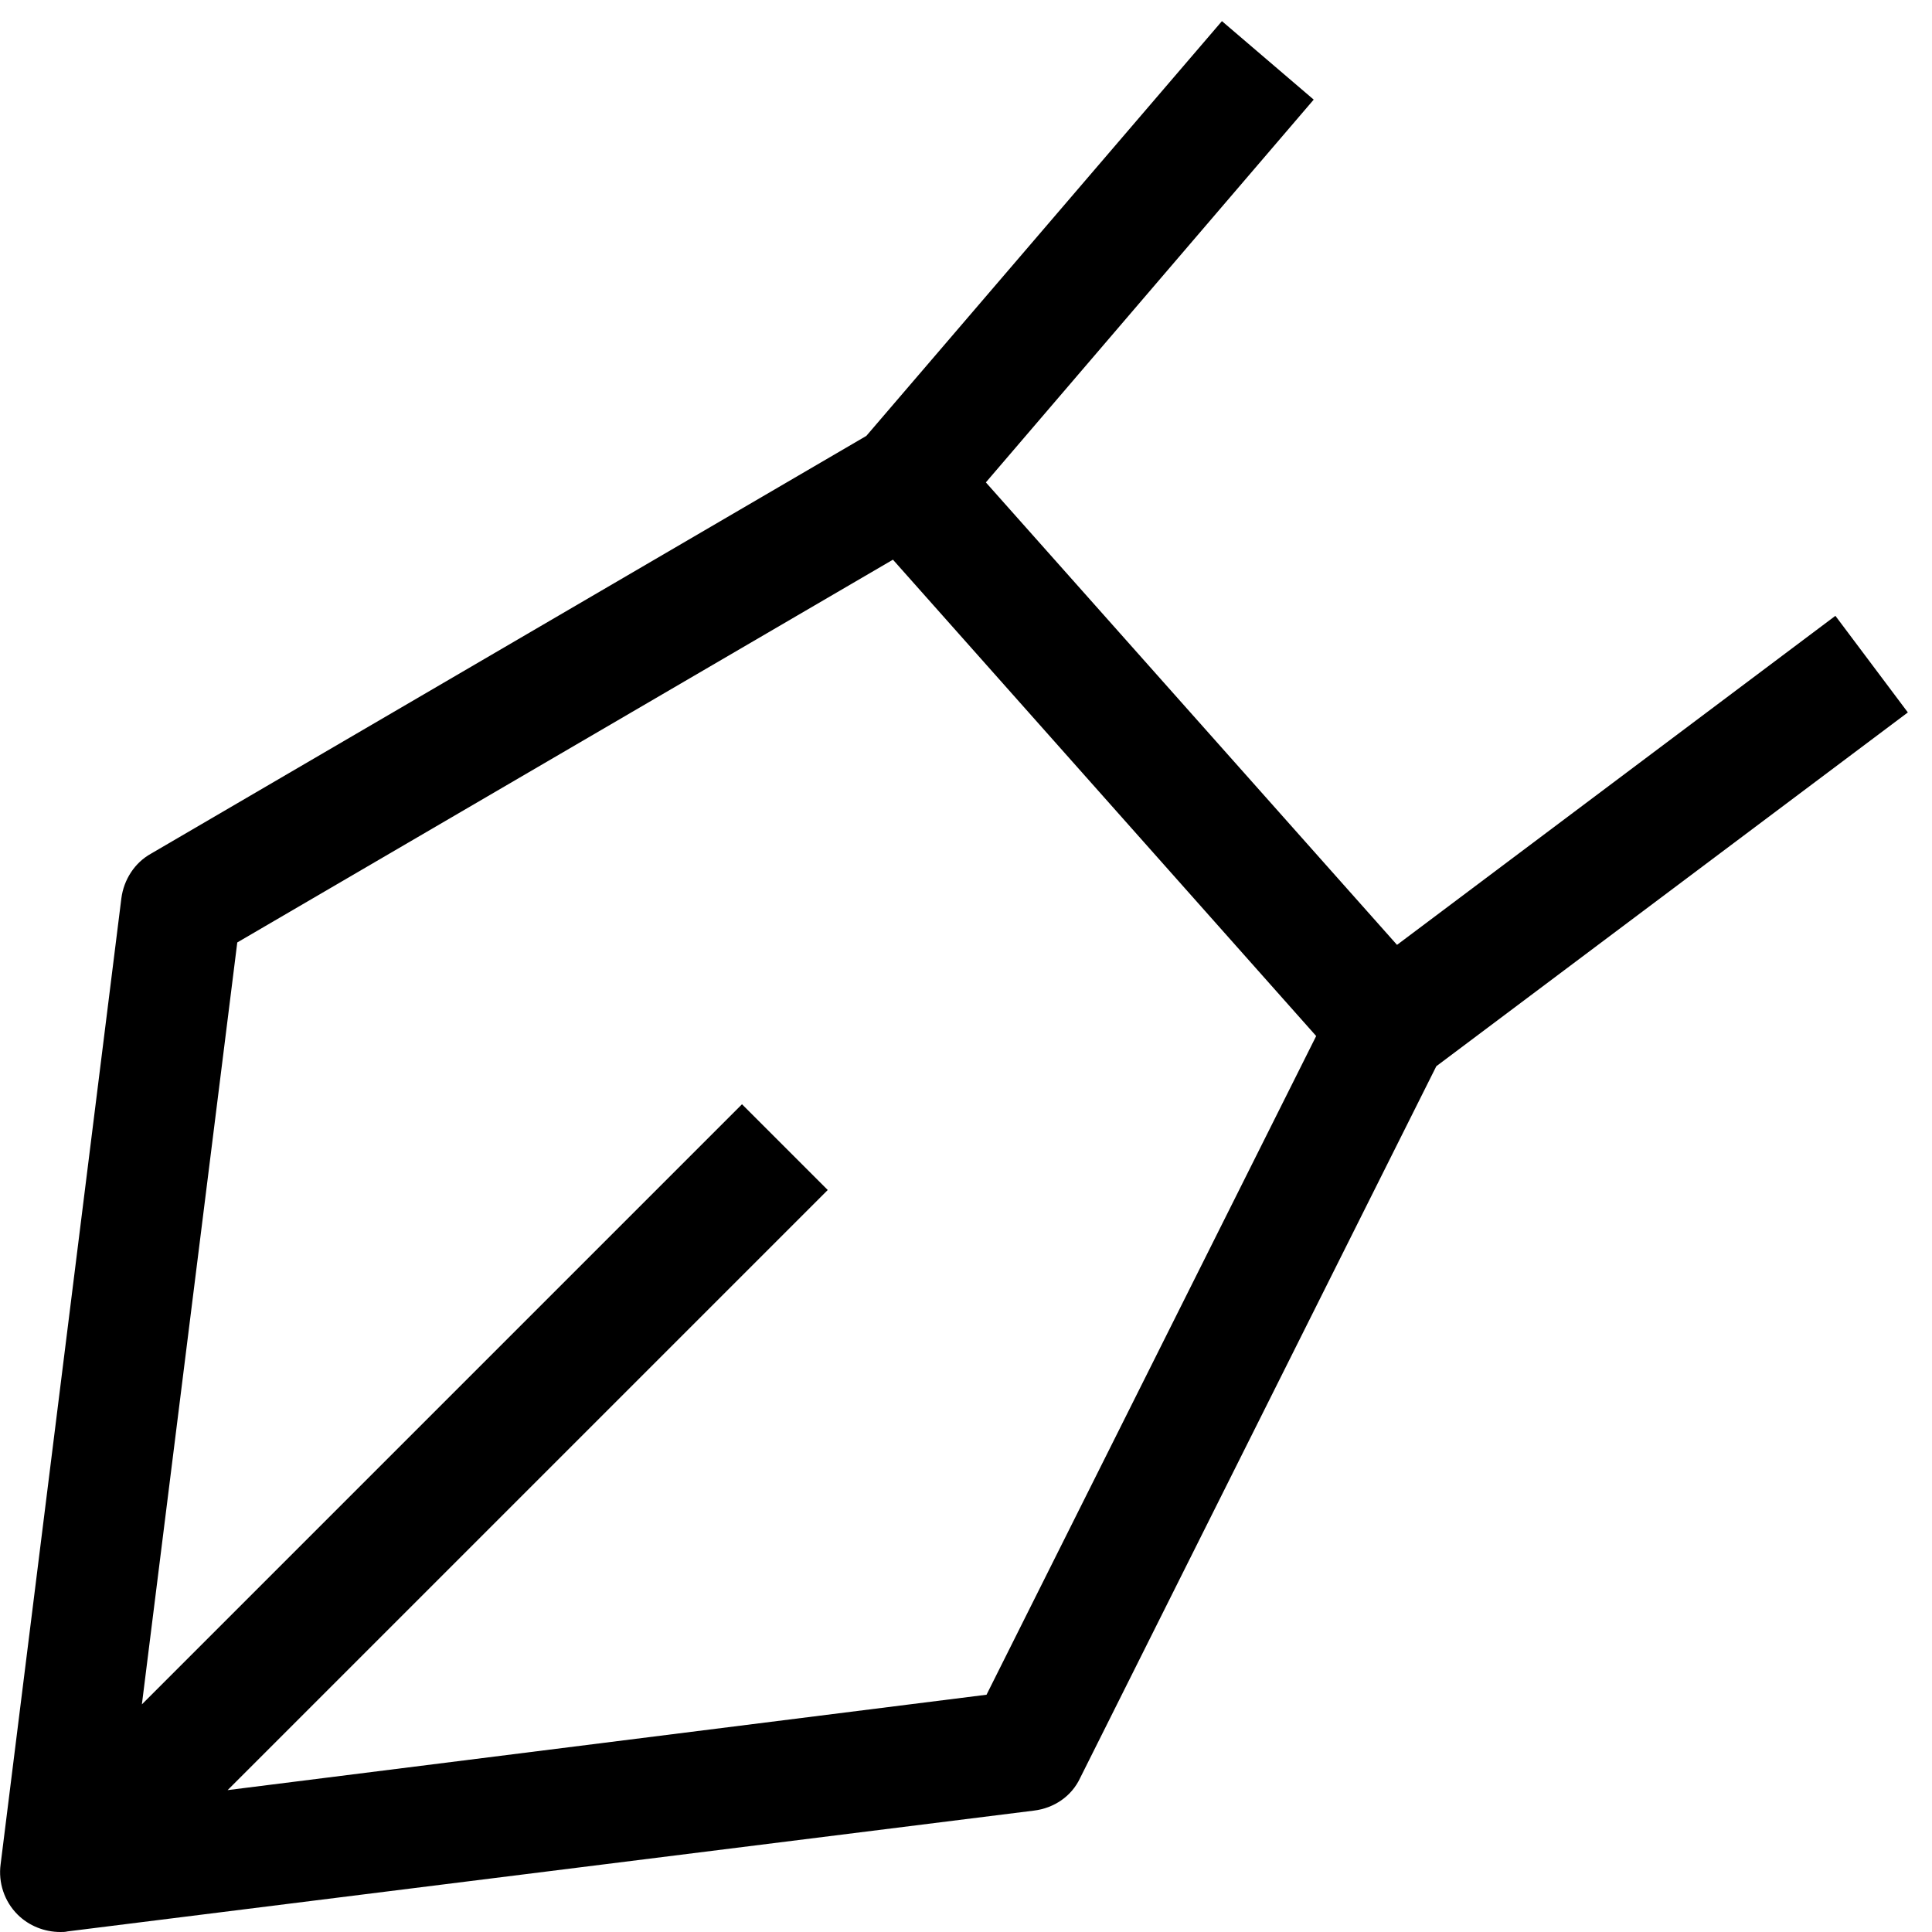 <?xml version="1.0" encoding="utf-8"?>
<!-- Generator: Adobe Illustrator 16.0.0, SVG Export Plug-In . SVG Version: 6.00 Build 0)  -->
<!DOCTYPE svg PUBLIC "-//W3C//DTD SVG 1.1//EN" "http://www.w3.org/Graphics/SVG/1.1/DTD/svg11.dtd">
<svg xmlns="http://www.w3.org/2000/svg" xmlns:xlink="http://www.w3.org/1999/xlink" version="1.1" id="Capa_1" x="0px" y="0px" width="32px" height="32px" viewBox="0 0 32 32" enable-background="new 0 0 32 32" xml:space="preserve">
<g>
	<path d="M30.4,10.2l-7.261,5.45l-6.81-7.66l5.43-6.34l-1.52-1.3l-5.89,6.87L2.5,14.14c-0.27,0.15-0.45,0.43-0.49,0.74l-2,16   c-0.04,0.3,0.06,0.61,0.28,0.83C0.48,31.9,0.74,32,1,32c0.04,0,0.08,0,0.12-0.01l16-2c0.34-0.04,0.63-0.24,0.77-0.54l5.9-11.79   l7.81-5.86L30.4,10.2z M16.34,28.07L3.77,29.65l9.94-9.94l-1.42-1.42l-9.94,9.94L3.93,15.61l10.86-6.34l7.01,7.89L16.34,28.07z"/>
</g>
</svg>
